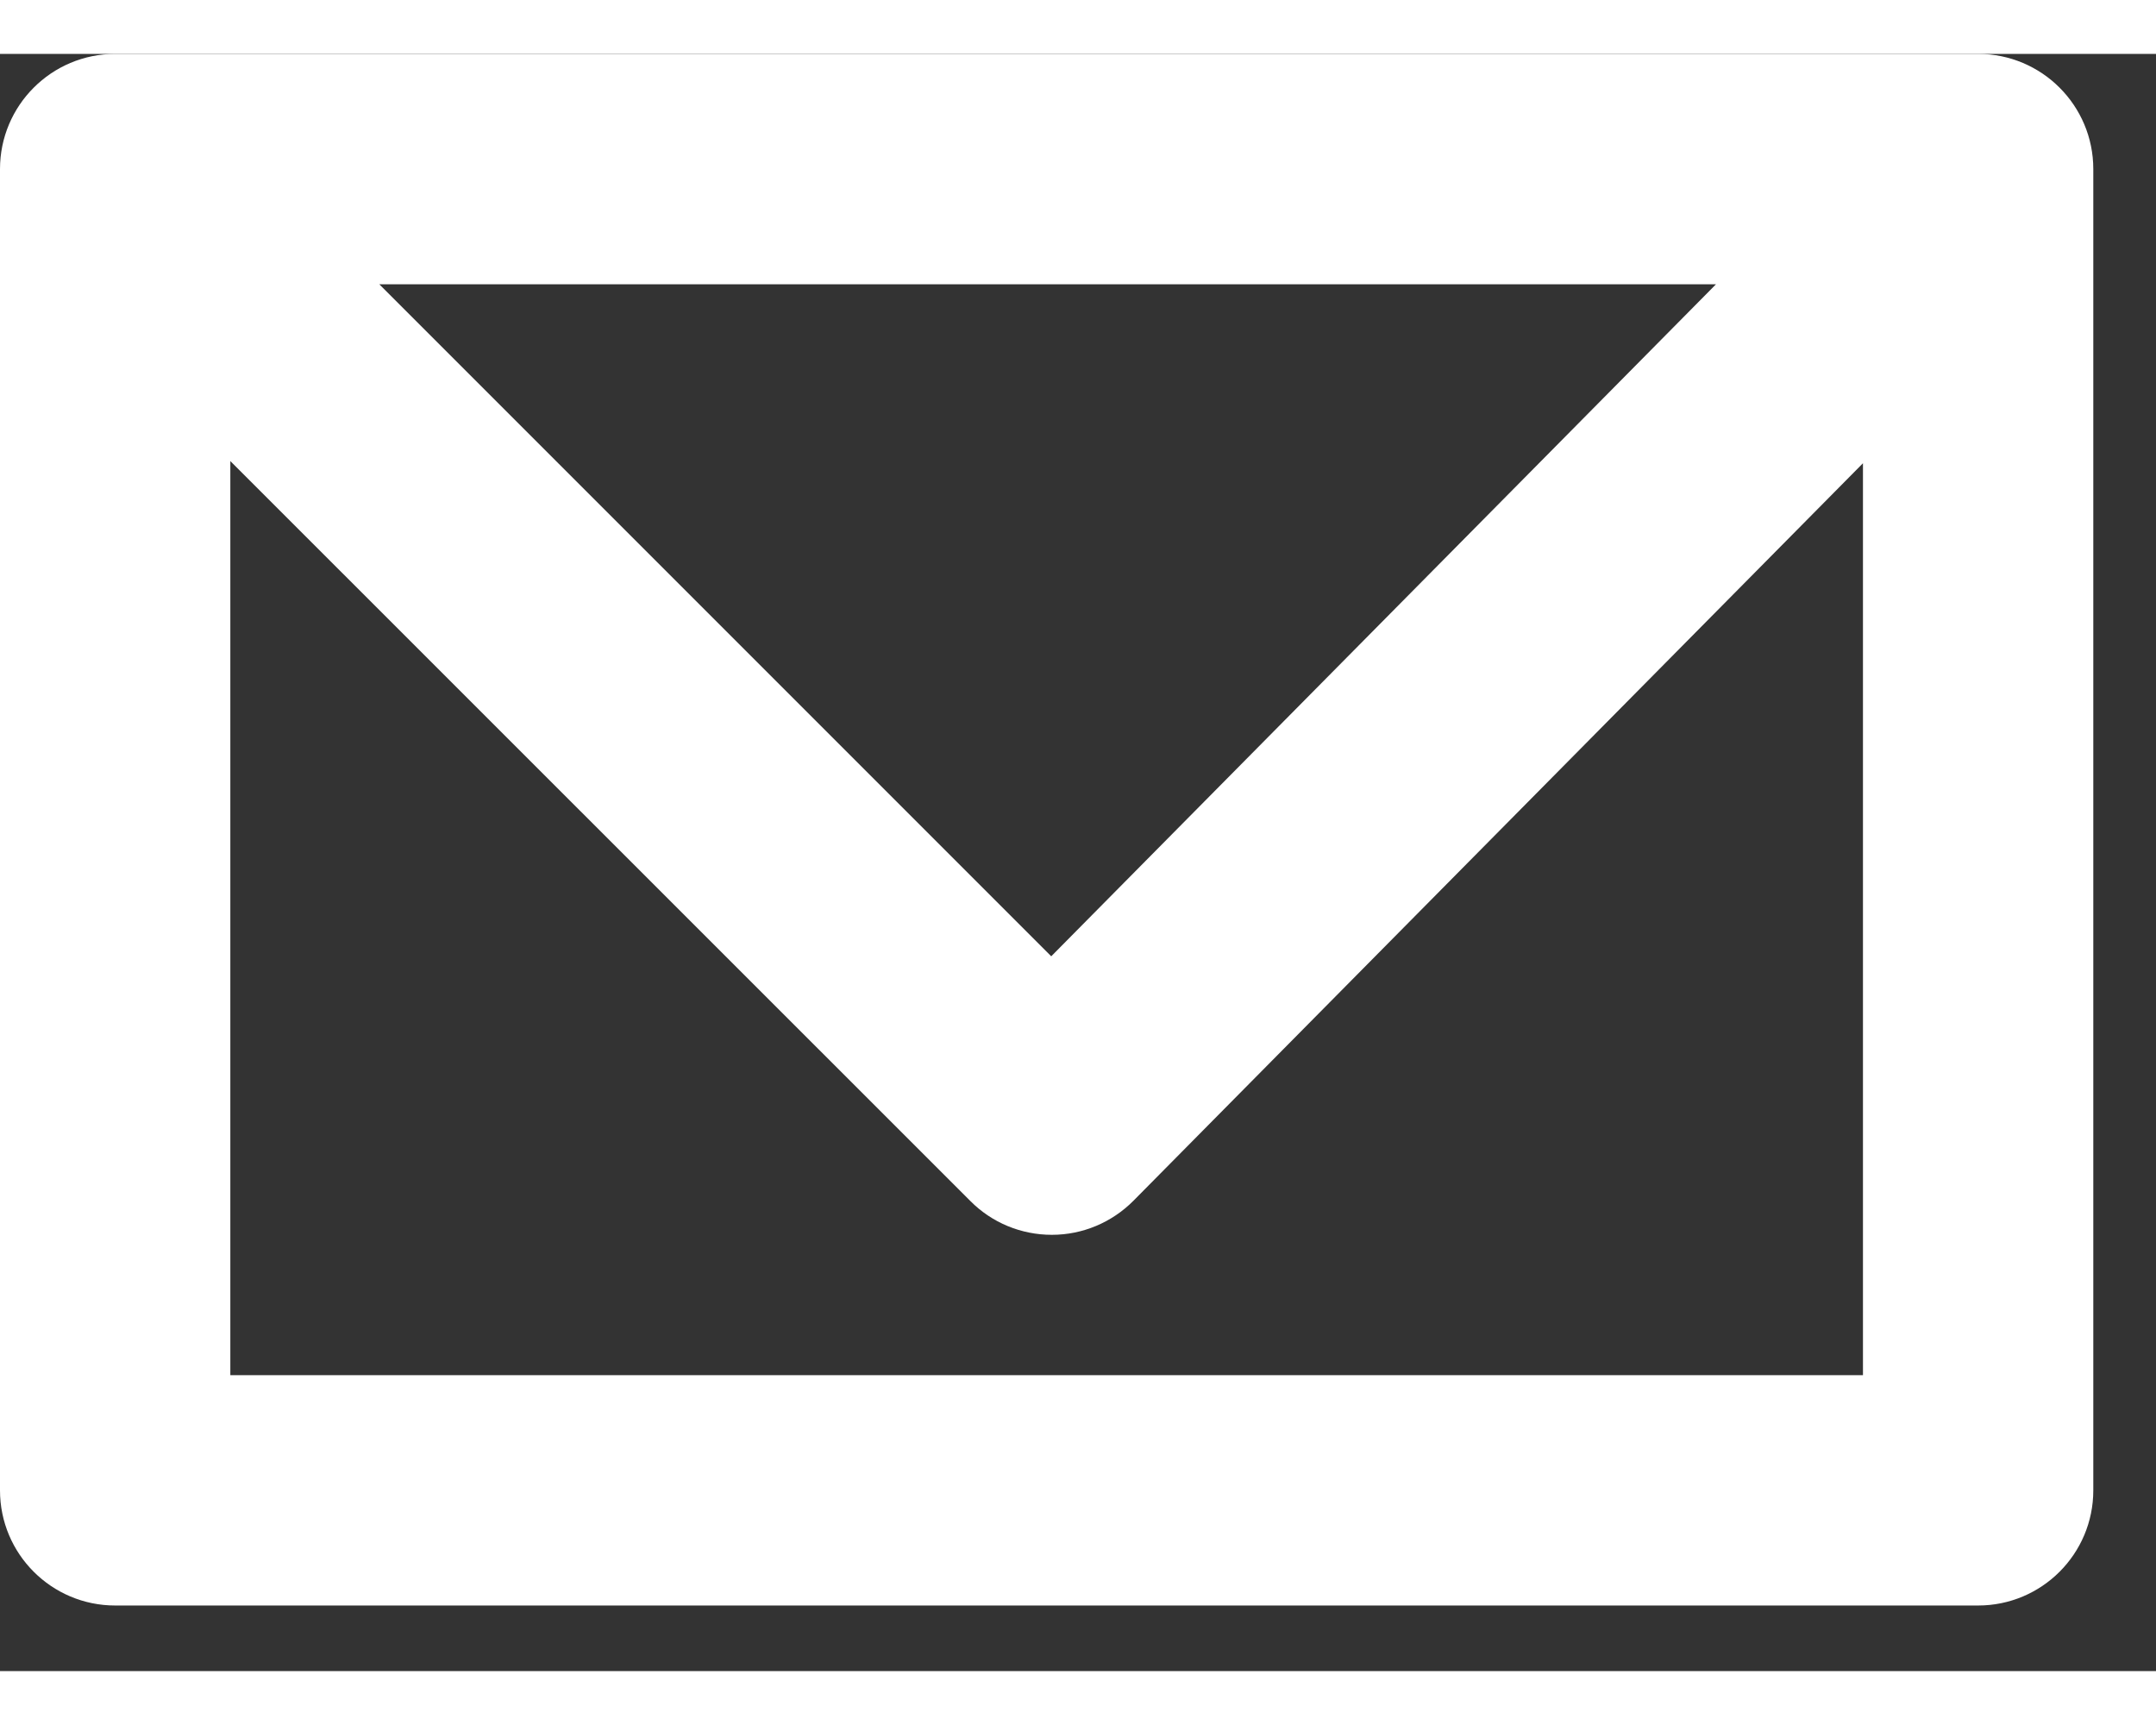 <?xml version="1.0" encoding="UTF-8" standalone="no"?>
<svg width="15px" height="12px" viewBox="0 0 12 9" version="1.1" xmlns="http://www.w3.org/2000/svg" xmlns:xlink="http://www.w3.org/1999/xlink">
    <rect x="0" y="0" width="12" height="9" fill="#333333" stroke="none"/>
    <!-- Generator: Sketch 42 (36781) - http://www.bohemiancoding.com/sketch -->
    <title>email</title>
    <desc>Created with Sketch.</desc>
    <defs></defs>
    <g id="Page-1" stroke="none" stroke-width="1" fill="none" fill-rule="evenodd">
        <g id="atoms-in-use-mobile" transform="translate(-900, -297)" fill="#fff">
            <path d="M901.282,304.353 L901.282,299.266 L905.401,303.384 C905.521,303.505 905.684,303.572 905.854,303.572 L905.855,303.572 C906.026,303.572 906.189,303.503 906.309,303.382 L910.369,299.278 L910.369,304.353 L901.282,304.353 Z M909.551,298.282 L905.851,302.022 L902.111,298.282 L909.551,298.282 Z M911.651,297.715 L911.651,297.641 C911.651,297.287 911.364,297 911.01,297 L900.641,297 C900.287,297 900,297.287 900,297.641 L900,304.994 C900,305.348 900.287,305.635 900.641,305.635 L911.01,305.635 C911.364,305.635 911.651,305.348 911.651,304.994 L911.651,297.715 L911.651,297.715 Z" id="email"></path>
        </g>
    </g>
</svg>
